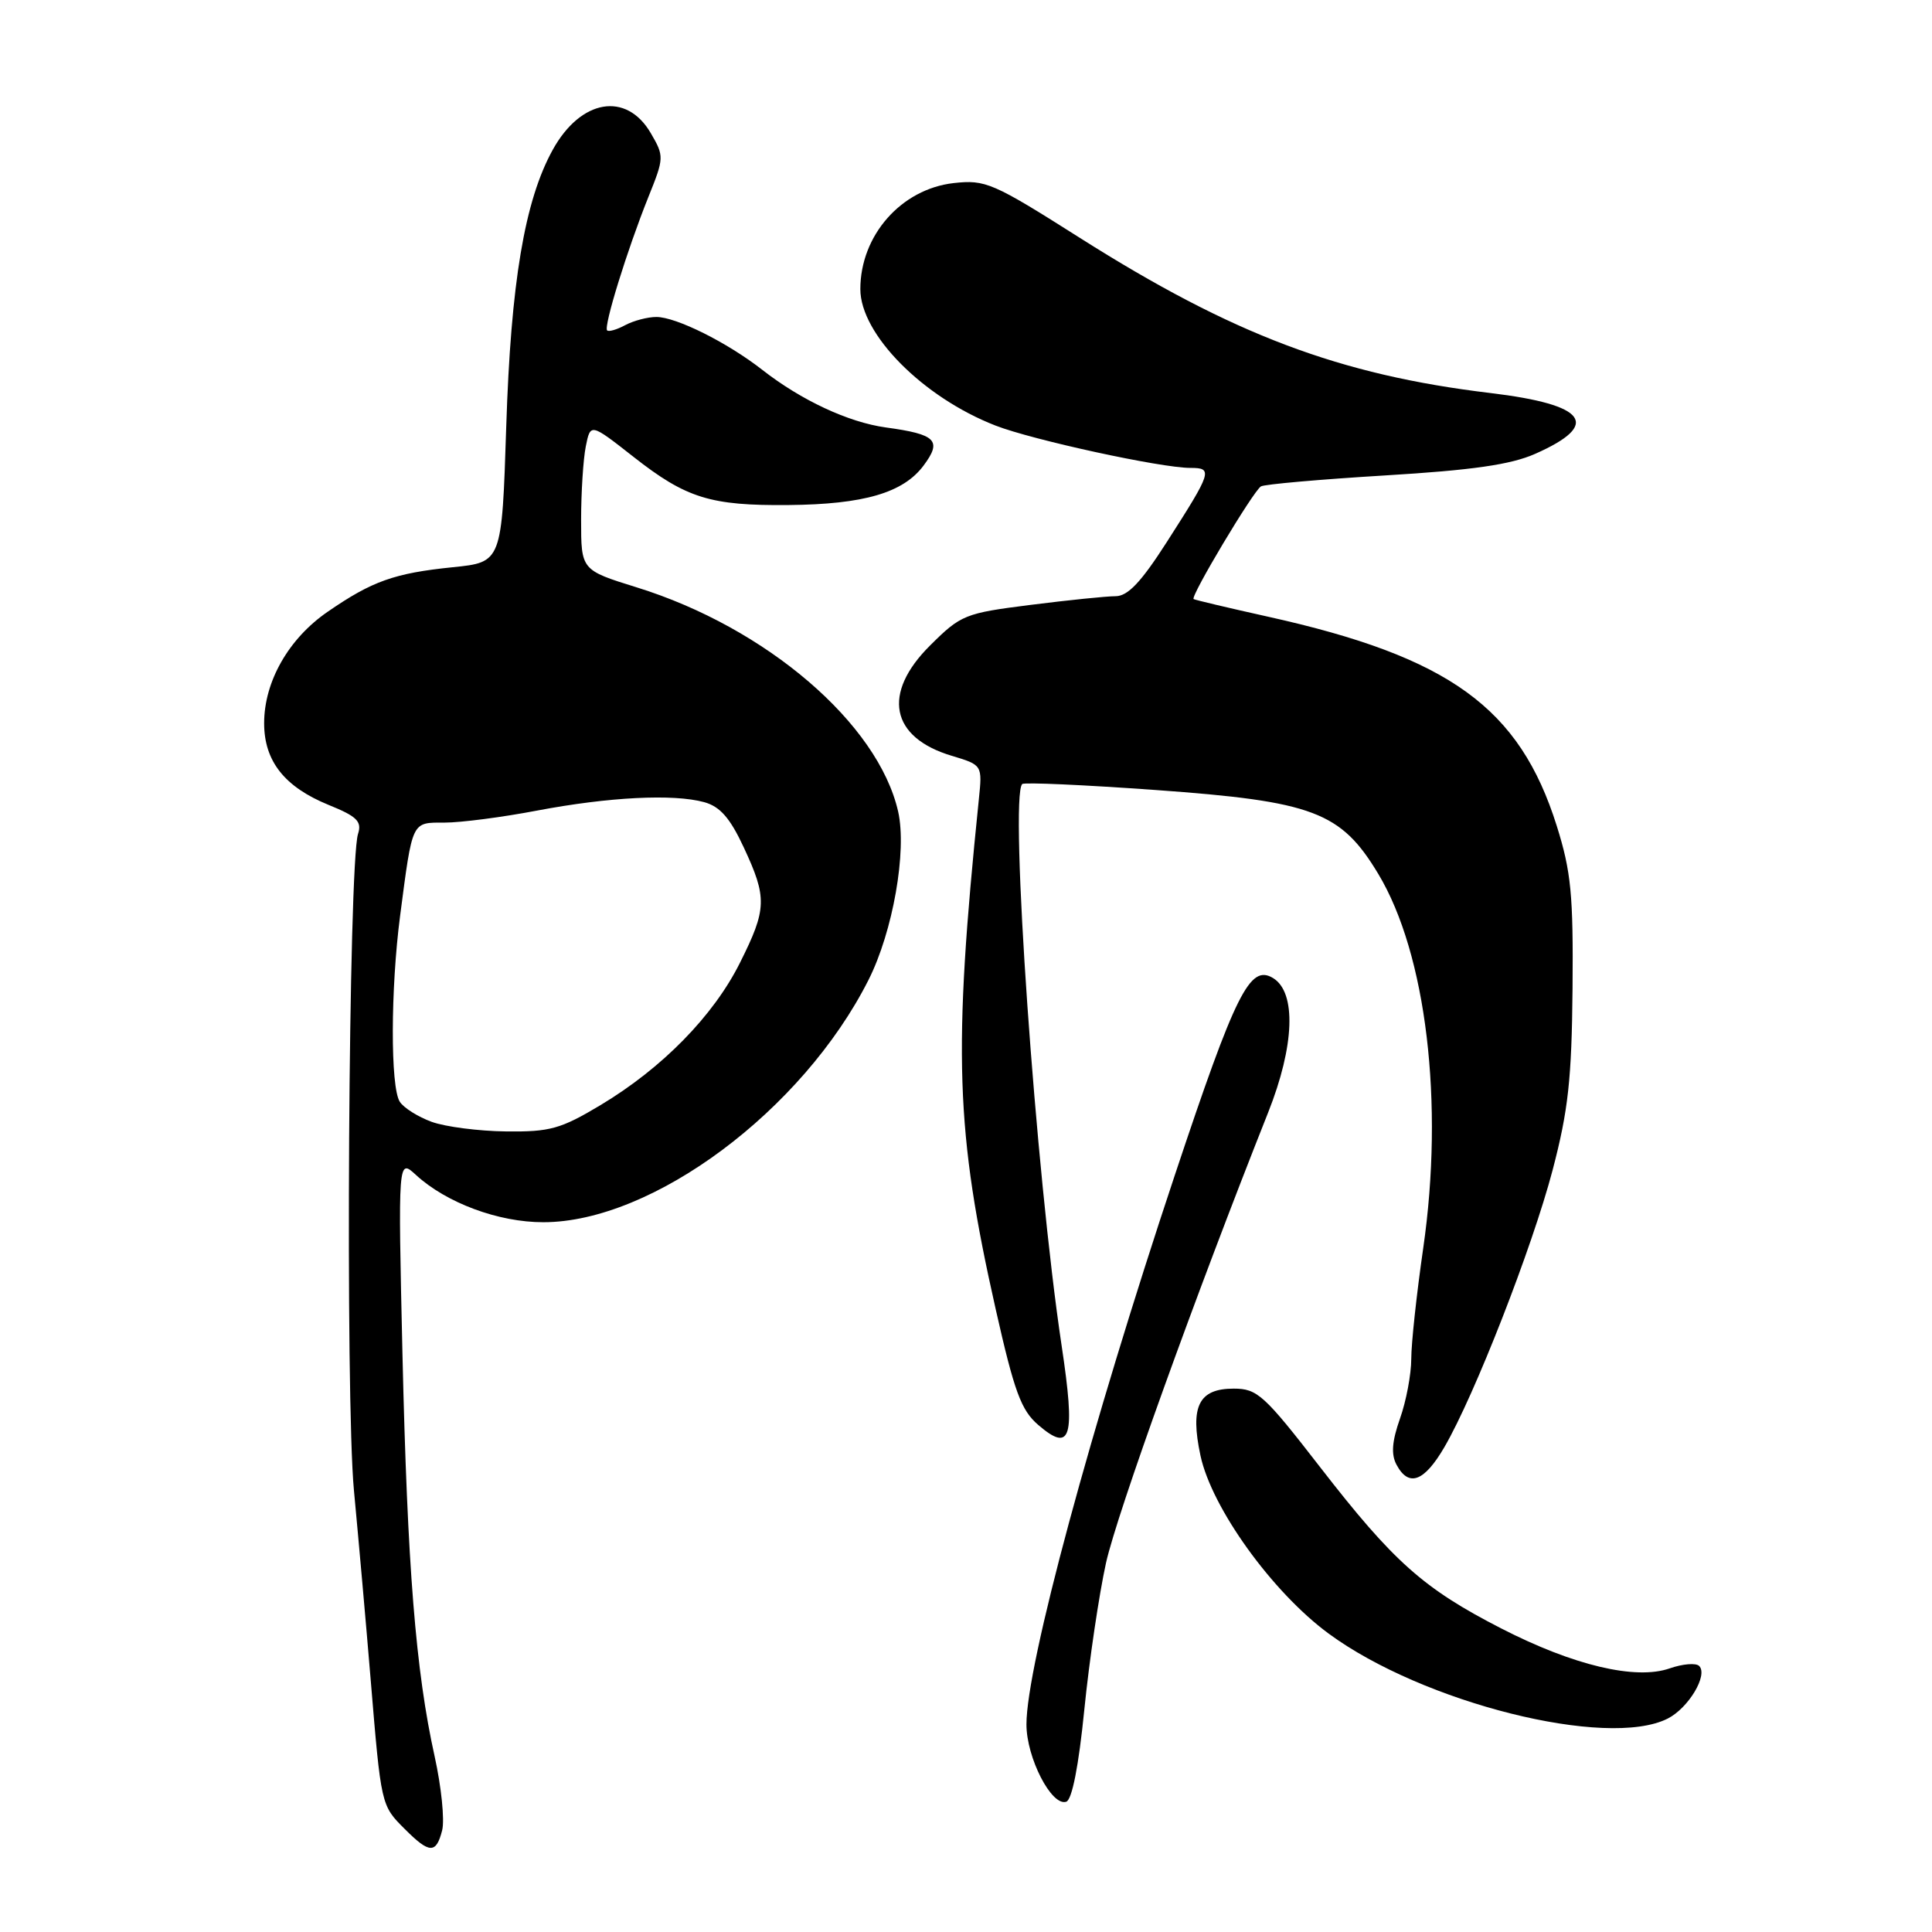 <?xml version="1.0" encoding="UTF-8" standalone="no"?>
<!DOCTYPE svg PUBLIC "-//W3C//DTD SVG 1.1//EN" "http://www.w3.org/Graphics/SVG/1.1/DTD/svg11.dtd" >
<svg xmlns="http://www.w3.org/2000/svg" xmlns:xlink="http://www.w3.org/1999/xlink" version="1.1" viewBox="0 0 256 256">
 <g >
 <path fill="currentColor"
d=" M 58.59 242.52 C 58.93 241.15 58.48 236.76 57.60 232.77 C 55.08 221.41 53.98 207.64 53.33 179.50 C 52.74 153.50 52.74 153.50 55.12 155.69 C 59.15 159.39 66.05 161.96 72.00 161.95 C 86.47 161.95 106.35 147.14 115.08 129.85 C 118.32 123.43 120.19 112.78 119.01 107.54 C 116.36 95.87 101.54 83.16 84.37 77.83 C 77.00 75.54 77.00 75.54 77.00 68.90 C 77.00 65.24 77.28 60.86 77.62 59.15 C 78.24 56.06 78.24 56.06 83.96 60.55 C 90.93 66.02 94.15 67.02 104.49 66.92 C 114.47 66.83 119.68 65.30 122.37 61.70 C 124.86 58.37 124.06 57.55 117.38 56.64 C 112.43 55.96 106.18 53.05 101.00 49.00 C 96.37 45.38 89.59 42.00 86.97 42.00 C 85.82 42.00 83.96 42.49 82.85 43.08 C 81.74 43.68 80.66 43.99 80.45 43.78 C 79.95 43.29 83.12 33.07 85.90 26.14 C 88.01 20.90 88.02 20.71 86.23 17.64 C 83.00 12.10 76.95 13.13 73.24 19.85 C 69.52 26.58 67.69 37.44 67.08 56.50 C 66.50 74.50 66.50 74.50 60.00 75.16 C 52.27 75.95 49.32 76.99 43.42 81.06 C 38.25 84.61 35.00 90.31 35.00 95.83 C 35.00 100.85 37.70 104.27 43.53 106.65 C 47.31 108.18 47.97 108.84 47.44 110.50 C 46.18 114.46 45.74 185.20 46.90 197.50 C 47.52 204.10 48.52 215.35 49.11 222.50 C 50.50 239.25 50.49 239.22 53.62 242.34 C 56.91 245.64 57.79 245.67 58.59 242.52 Z  M 143.68 226.52 C 144.33 220.02 145.63 211.28 146.55 207.10 C 148.02 200.50 158.37 171.74 168.04 147.40 C 171.54 138.58 171.80 131.50 168.69 129.60 C 165.62 127.74 163.75 131.47 155.68 155.68 C 144.53 189.14 136.00 220.70 136.01 228.50 C 136.01 232.91 139.34 239.38 141.28 238.74 C 142.05 238.49 142.93 234.02 143.68 226.52 Z  M 220.98 227.72 C 223.74 226.32 226.35 221.95 225.15 220.75 C 224.72 220.32 222.96 220.47 221.24 221.07 C 216.73 222.64 208.50 220.69 198.93 215.78 C 188.62 210.49 184.66 206.97 174.95 194.44 C 167.50 184.82 166.60 184.00 163.47 184.00 C 158.83 184.00 157.67 186.34 159.07 192.88 C 160.56 199.82 168.57 210.95 176.04 216.45 C 188.52 225.64 212.97 231.77 220.98 227.72 Z  M 191.39 191.75 C 195.39 184.88 203.02 165.34 205.73 155.04 C 207.80 147.15 208.26 142.99 208.37 131.00 C 208.48 118.57 208.18 115.49 206.28 109.44 C 201.35 93.77 192.07 87.05 168.00 81.71 C 162.78 80.55 158.35 79.50 158.16 79.38 C 157.69 79.07 166.05 65.09 167.08 64.45 C 167.53 64.17 174.92 63.52 183.49 63.00 C 195.10 62.30 200.18 61.57 203.41 60.14 C 212.21 56.25 210.28 53.62 197.50 52.08 C 177.47 49.68 163.34 44.34 143.12 31.54 C 131.54 24.20 130.59 23.79 126.36 24.26 C 119.41 25.05 114.00 31.20 114.00 38.31 C 114.00 44.28 122.29 52.65 131.91 56.39 C 136.81 58.30 153.83 62.00 157.72 62.00 C 160.76 62.00 160.61 62.46 154.59 71.85 C 151.20 77.14 149.44 79.00 147.82 79.00 C 146.62 79.00 141.55 79.52 136.57 80.15 C 127.86 81.25 127.33 81.46 123.25 85.52 C 116.84 91.88 117.98 97.72 126.12 100.15 C 130.17 101.37 130.17 101.37 129.70 105.93 C 126.26 139.50 126.60 149.80 131.94 173.50 C 134.40 184.40 135.30 186.86 137.57 188.81 C 141.93 192.56 142.52 190.58 140.67 178.30 C 137.23 155.43 133.74 105.60 135.45 103.89 C 135.69 103.64 143.65 104.00 153.13 104.68 C 174.03 106.18 177.67 107.56 182.63 115.80 C 189.00 126.40 191.37 146.16 188.58 165.42 C 187.71 171.43 187.00 178.01 187.00 180.05 C 187.00 182.08 186.33 185.65 185.51 187.96 C 184.44 190.99 184.31 192.72 185.05 194.09 C 186.66 197.10 188.71 196.35 191.39 191.75 Z  M 57.20 148.65 C 55.39 147.99 53.48 146.79 52.97 145.98 C 51.72 144.01 51.75 131.04 53.02 121.32 C 54.68 108.64 54.51 109.00 58.91 109.00 C 61.04 109.00 66.54 108.29 71.14 107.41 C 80.70 105.60 89.23 105.17 93.31 106.29 C 95.41 106.87 96.74 108.39 98.55 112.28 C 101.67 118.97 101.62 120.44 98.04 127.59 C 94.53 134.61 87.74 141.54 79.56 146.44 C 74.30 149.59 72.87 149.99 67.06 149.92 C 63.45 149.88 59.02 149.31 57.20 148.65 Z "/>
</g>
</svg>